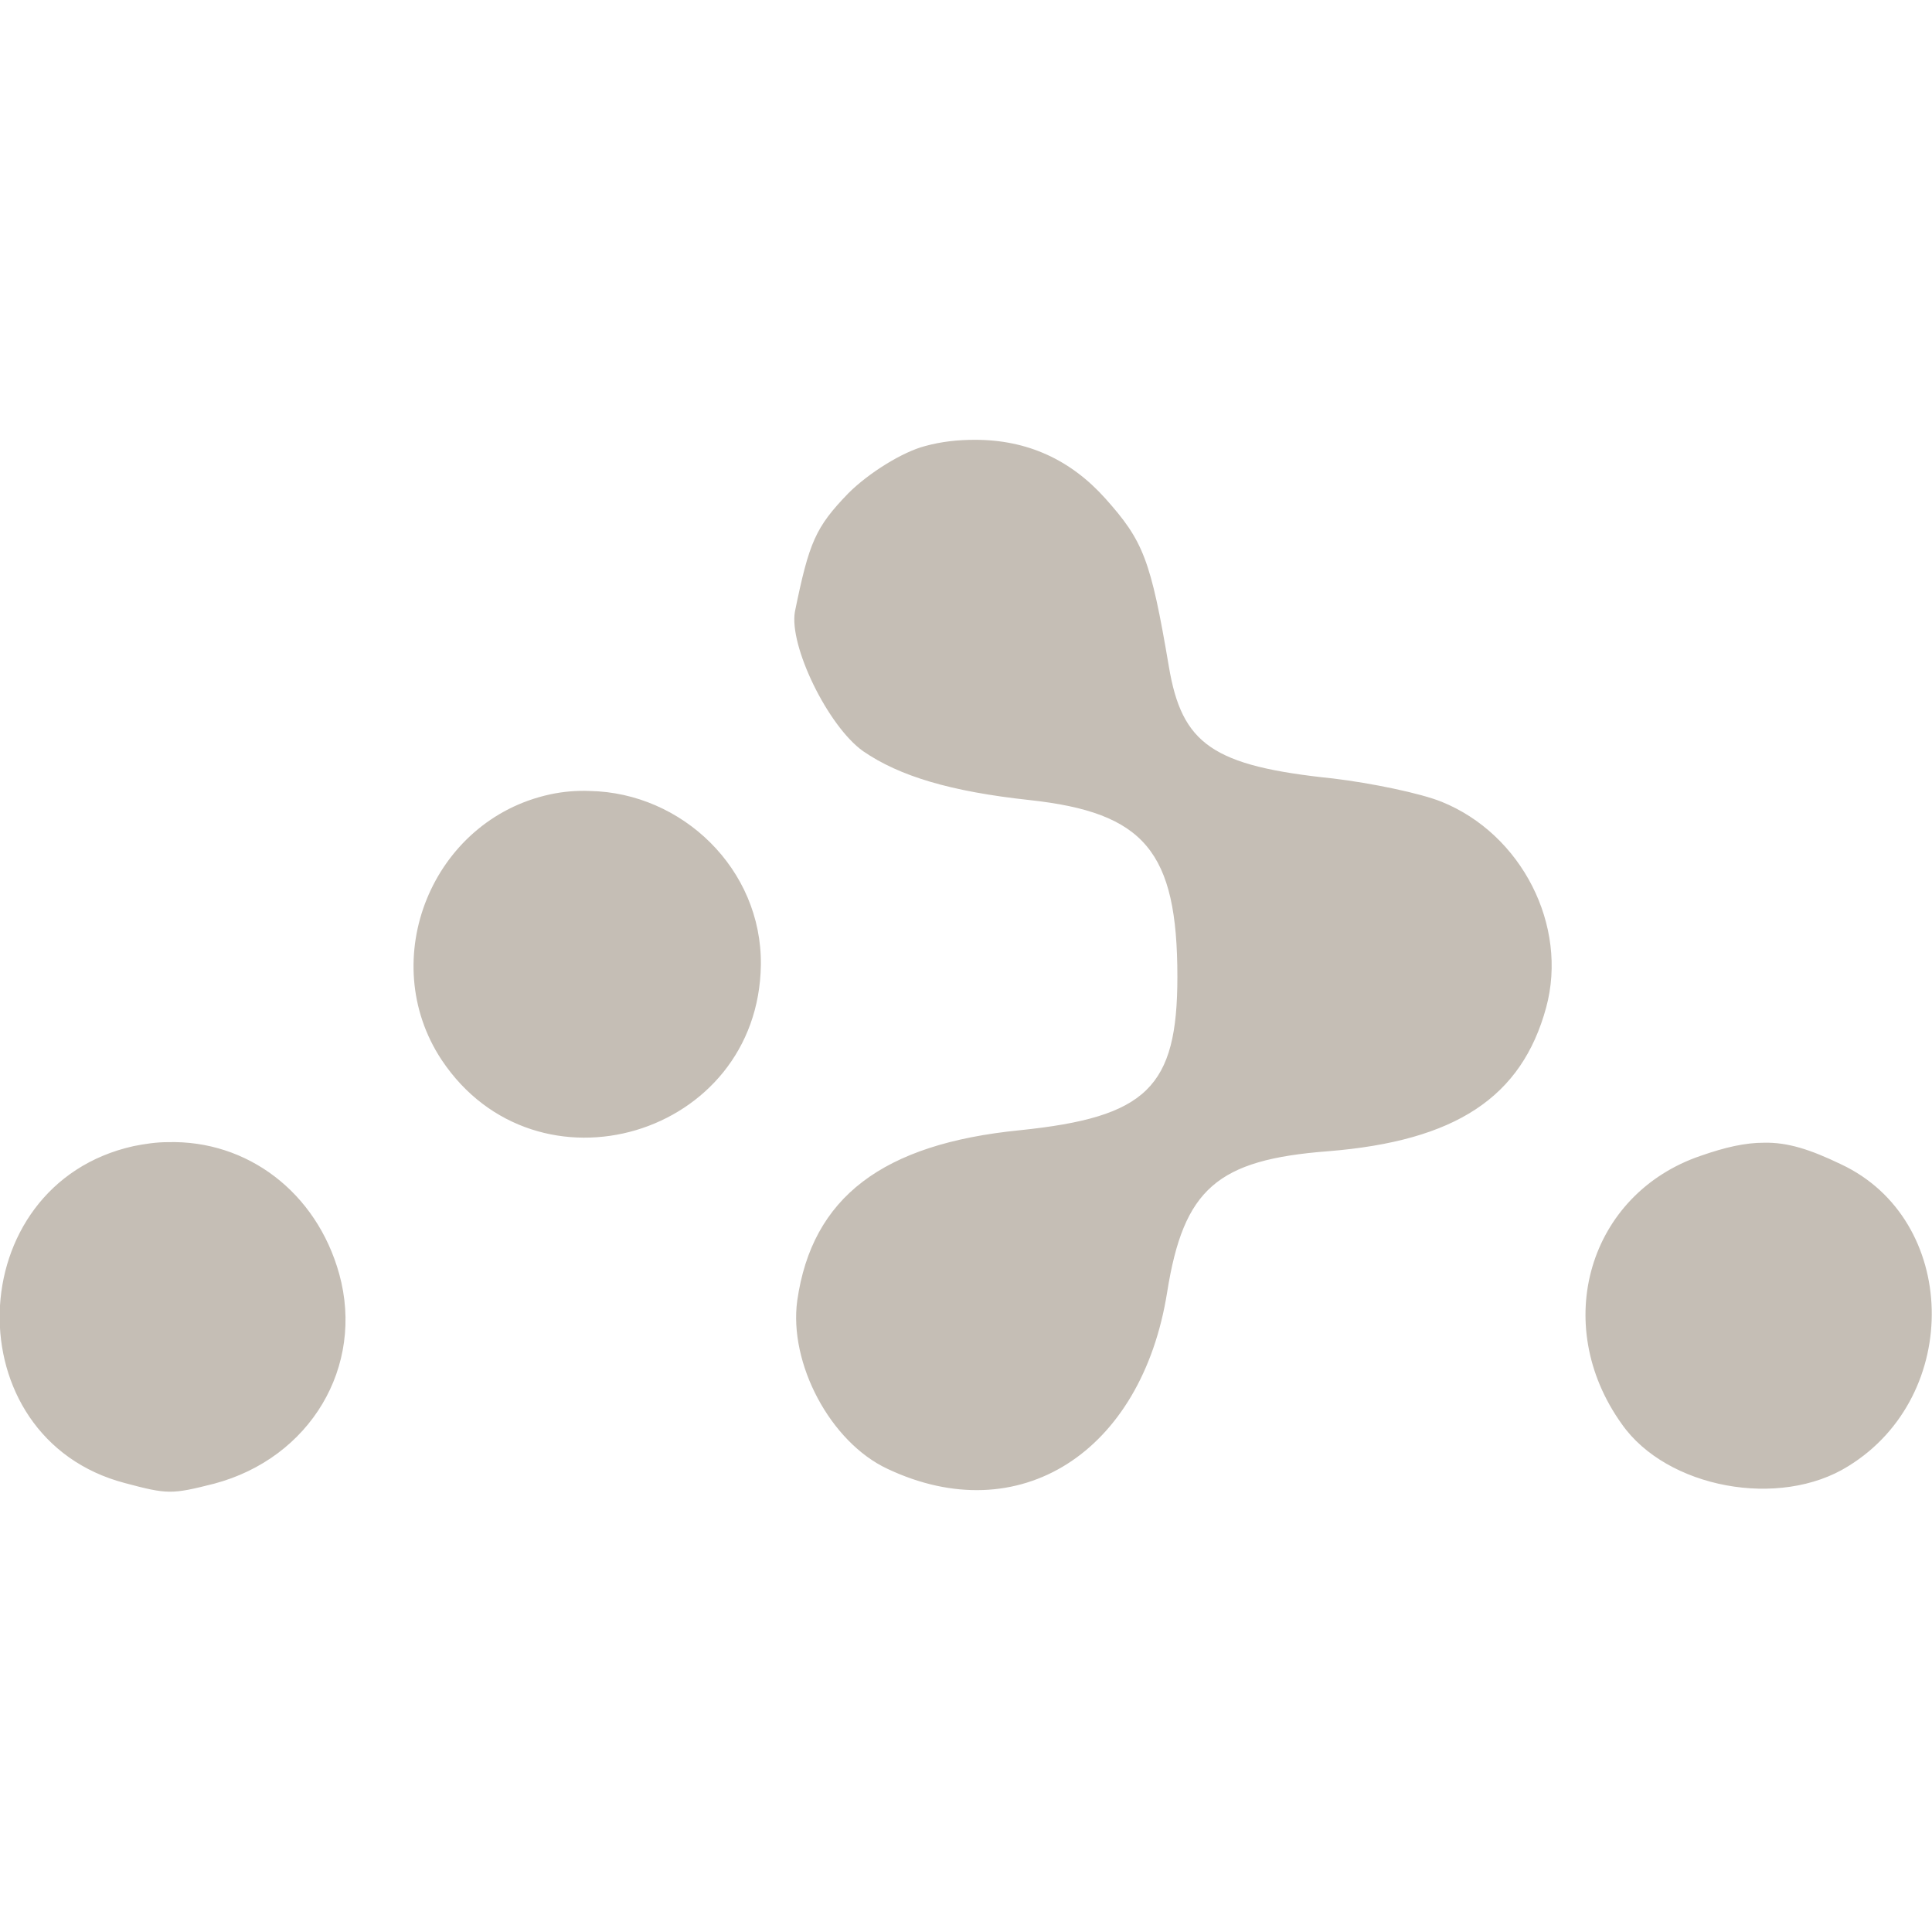 <svg width="34" height="34" viewBox="0 0 34 34" fill="none" xmlns="http://www.w3.org/2000/svg" xmlns:xlink="http://www.w3.org/1999/xlink">
	<desc>
			Created with Pixso.
	</desc>
	<defs>
		<clipPath id="clip52_15">
			<rect id="reactrouter-icon" width="34" height="34" fill="white" fill-opacity="0"/>
		</clipPath>
	</defs>
	<g clip-path="url(#clip52_15)">
		<path id="path" d="M17.16 7.74C16.86 7.74 16.57 7.77 16.28 7.85C15.89 7.95 15.29 8.32 14.93 8.68C14.35 9.28 14.24 9.54 13.99 10.76C13.88 11.36 14.57 12.78 15.19 13.22C15.83 13.66 16.73 13.93 18.12 14.08C20.14 14.3 20.72 14.98 20.72 17.19C20.72 19.14 20.18 19.66 17.95 19.89C15.53 20.13 14.29 21.07 14.03 22.89C13.88 23.99 14.61 25.38 15.62 25.85C17.93 26.94 20.09 25.57 20.54 22.74C20.83 20.92 21.42 20.41 23.37 20.26C25.62 20.08 26.78 19.31 27.21 17.73C27.6 16.29 26.78 14.68 25.37 14.11C25 13.96 24.13 13.78 23.46 13.7C21.34 13.48 20.8 13.1 20.57 11.73C20.25 9.84 20.12 9.52 19.45 8.77C18.84 8.09 18.08 7.74 17.16 7.74ZM10.38 13.92C10.15 13.91 9.91 13.93 9.68 13.98C7.6 14.43 6.61 16.89 7.77 18.65C9.44 21.16 13.35 20 13.39 16.98C13.41 15.29 12 13.95 10.38 13.92ZM2.95 20.1C2.75 20.1 2.55 20.13 2.35 20.17C-0.71 20.85 -0.82 25.31 2.2 26.1C2.95 26.3 3.02 26.3 3.77 26.11C5.46 25.66 6.42 24.05 5.97 22.42C5.57 20.98 4.35 20.06 2.95 20.1ZM31.04 20.11C30.71 20.11 30.36 20.19 29.93 20.34C27.96 21.01 27.28 23.3 28.54 25.06C29.33 26.19 31.32 26.56 32.53 25.8C34.54 24.56 34.47 21.46 32.4 20.49C31.86 20.23 31.46 20.1 31.04 20.11Z" fill="#C5BEB5" fill-opacity="1" fill-rule="nonzero"/>
	</g>
</svg>
